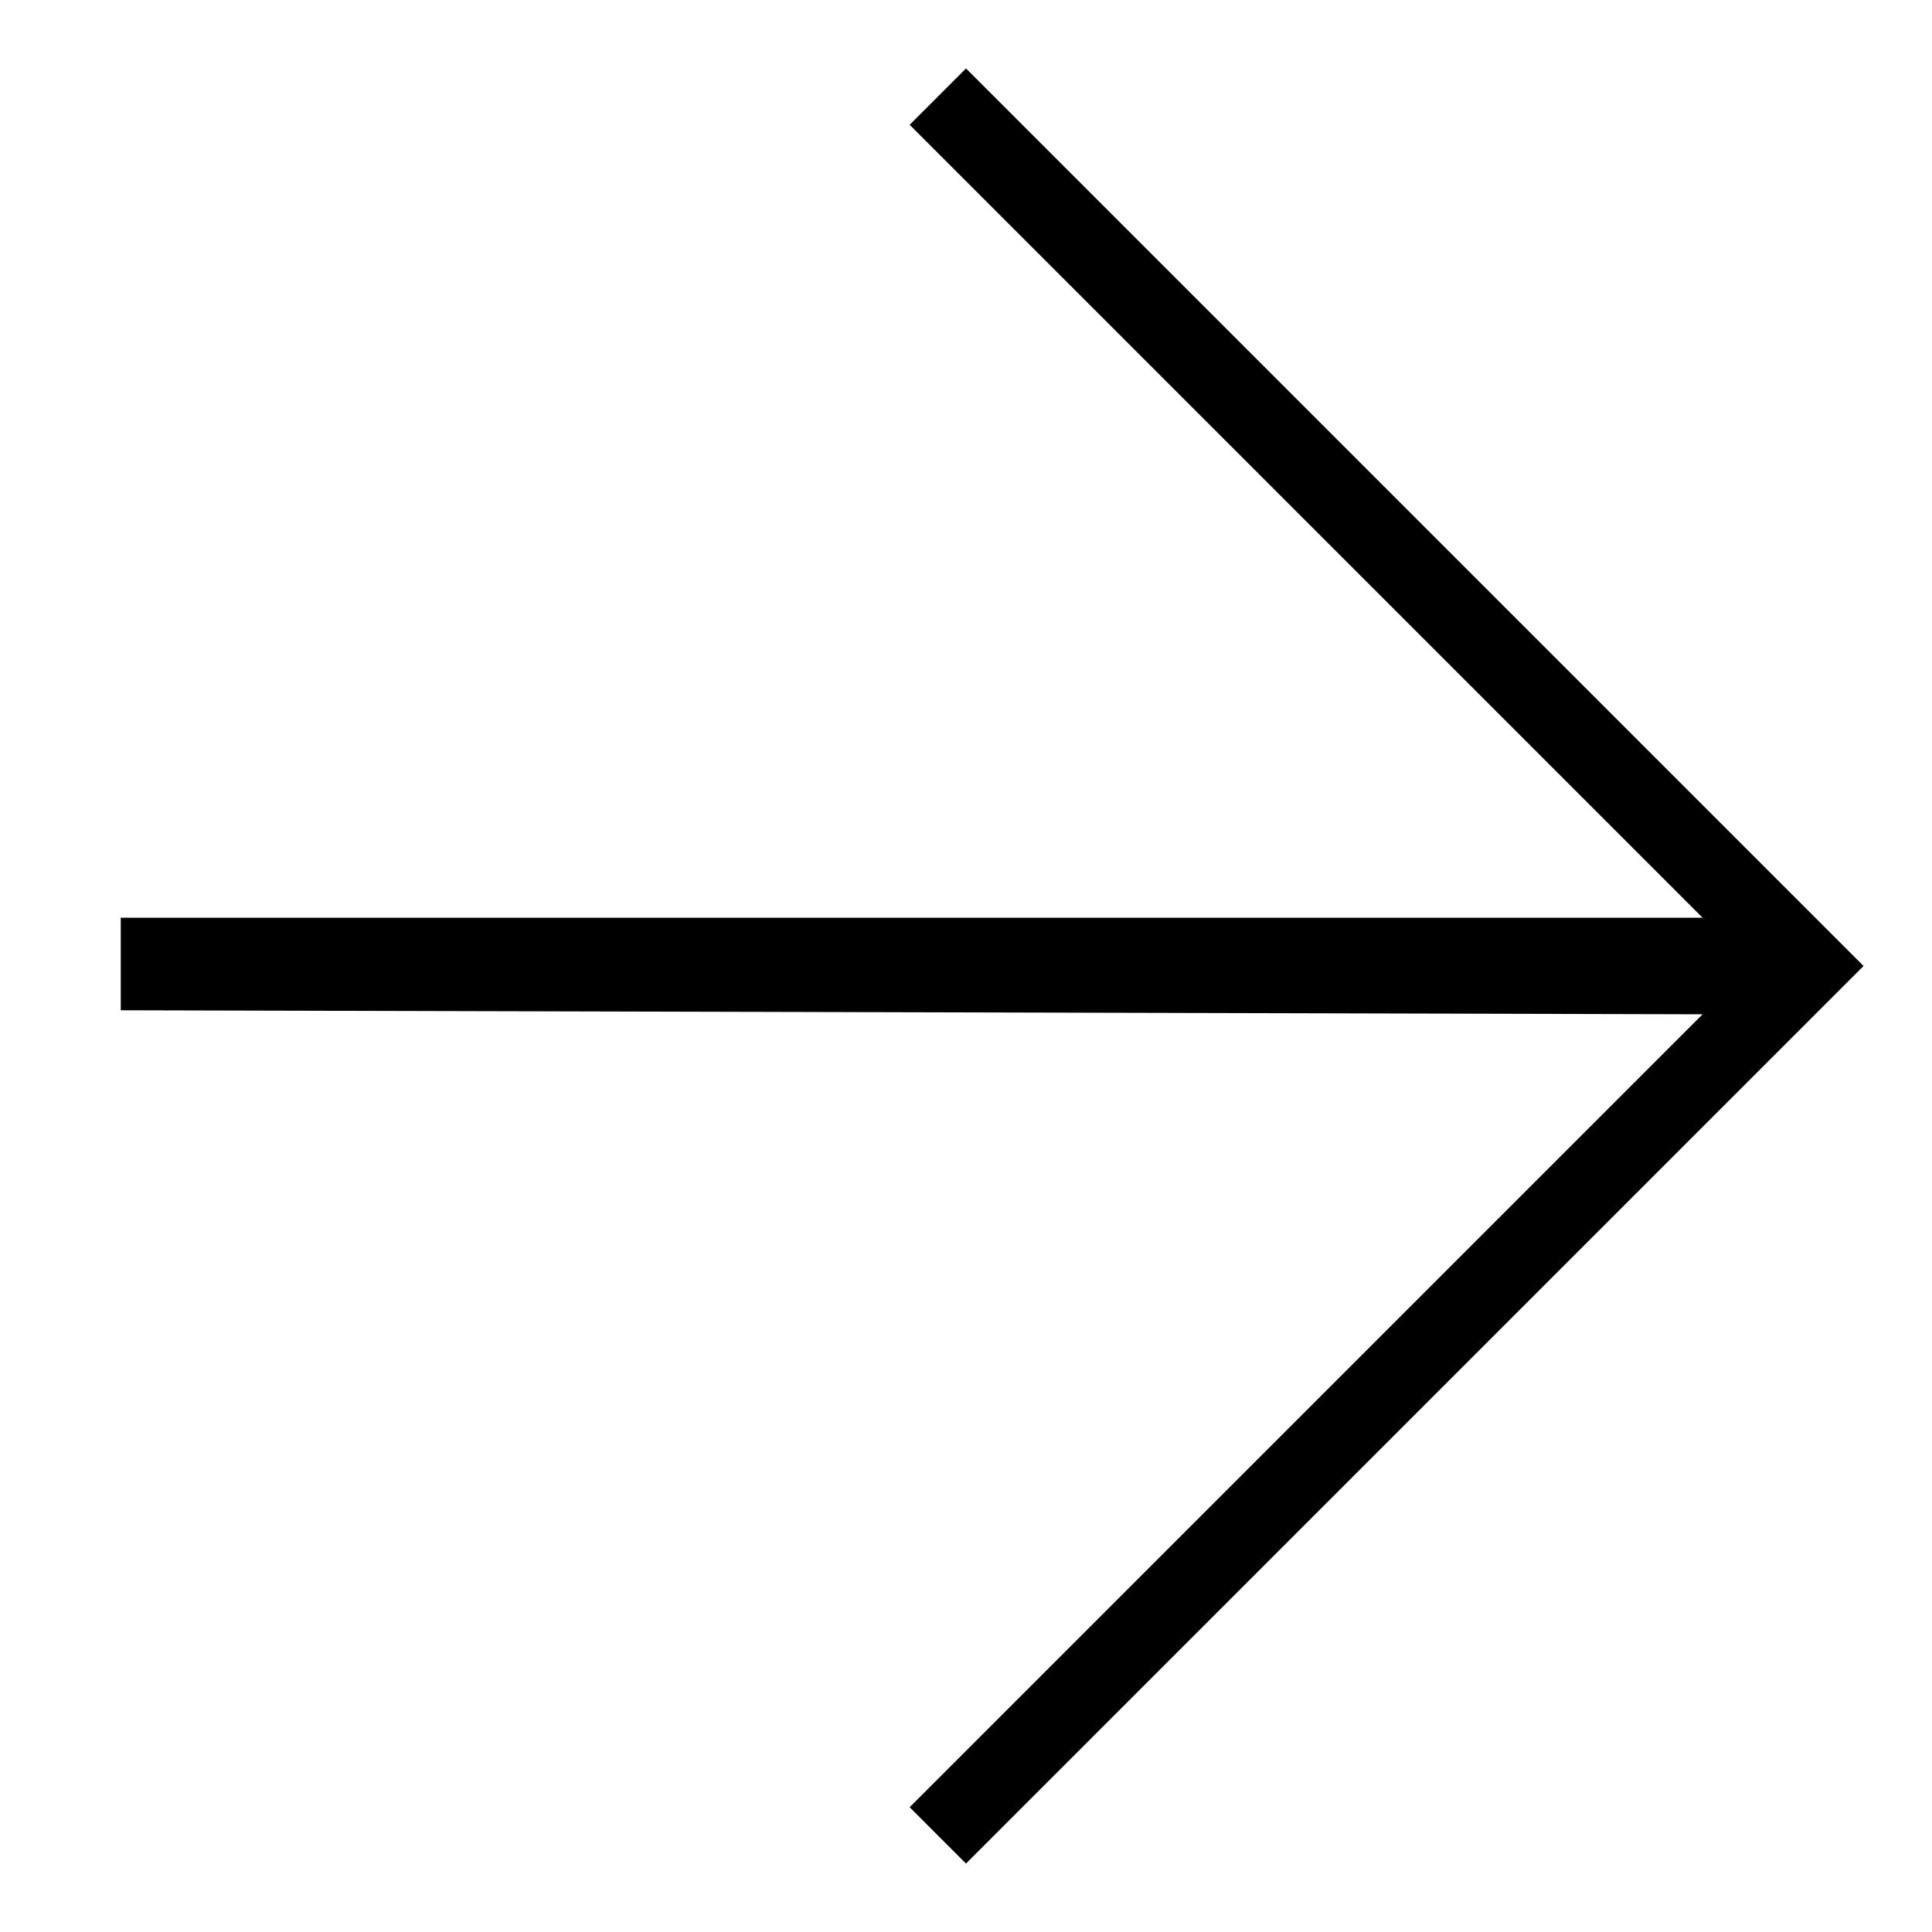 <?xml version="1.0" encoding="utf-8"?>
<!-- Generator: Adobe Illustrator 21.1.0, SVG Export Plug-In . SVG Version: 6.00 Build 0)  -->
<svg version="1.1" id="Layer_1" xmlns="http://www.w3.org/2000/svg" xmlns:xlink="http://www.w3.org/1999/xlink" x="0px" y="0px"
	 viewBox="0 0 48 48" style="enable-background:new 0 0 48 48;" xml:space="preserve">
<path d="M24,1.7L46.3,24L24,46.3l-1.4-1.4l19.7-19.7L3,25.1v-2.3l39.3,0L22.6,3.1L24,1.7z"/>
</svg>
